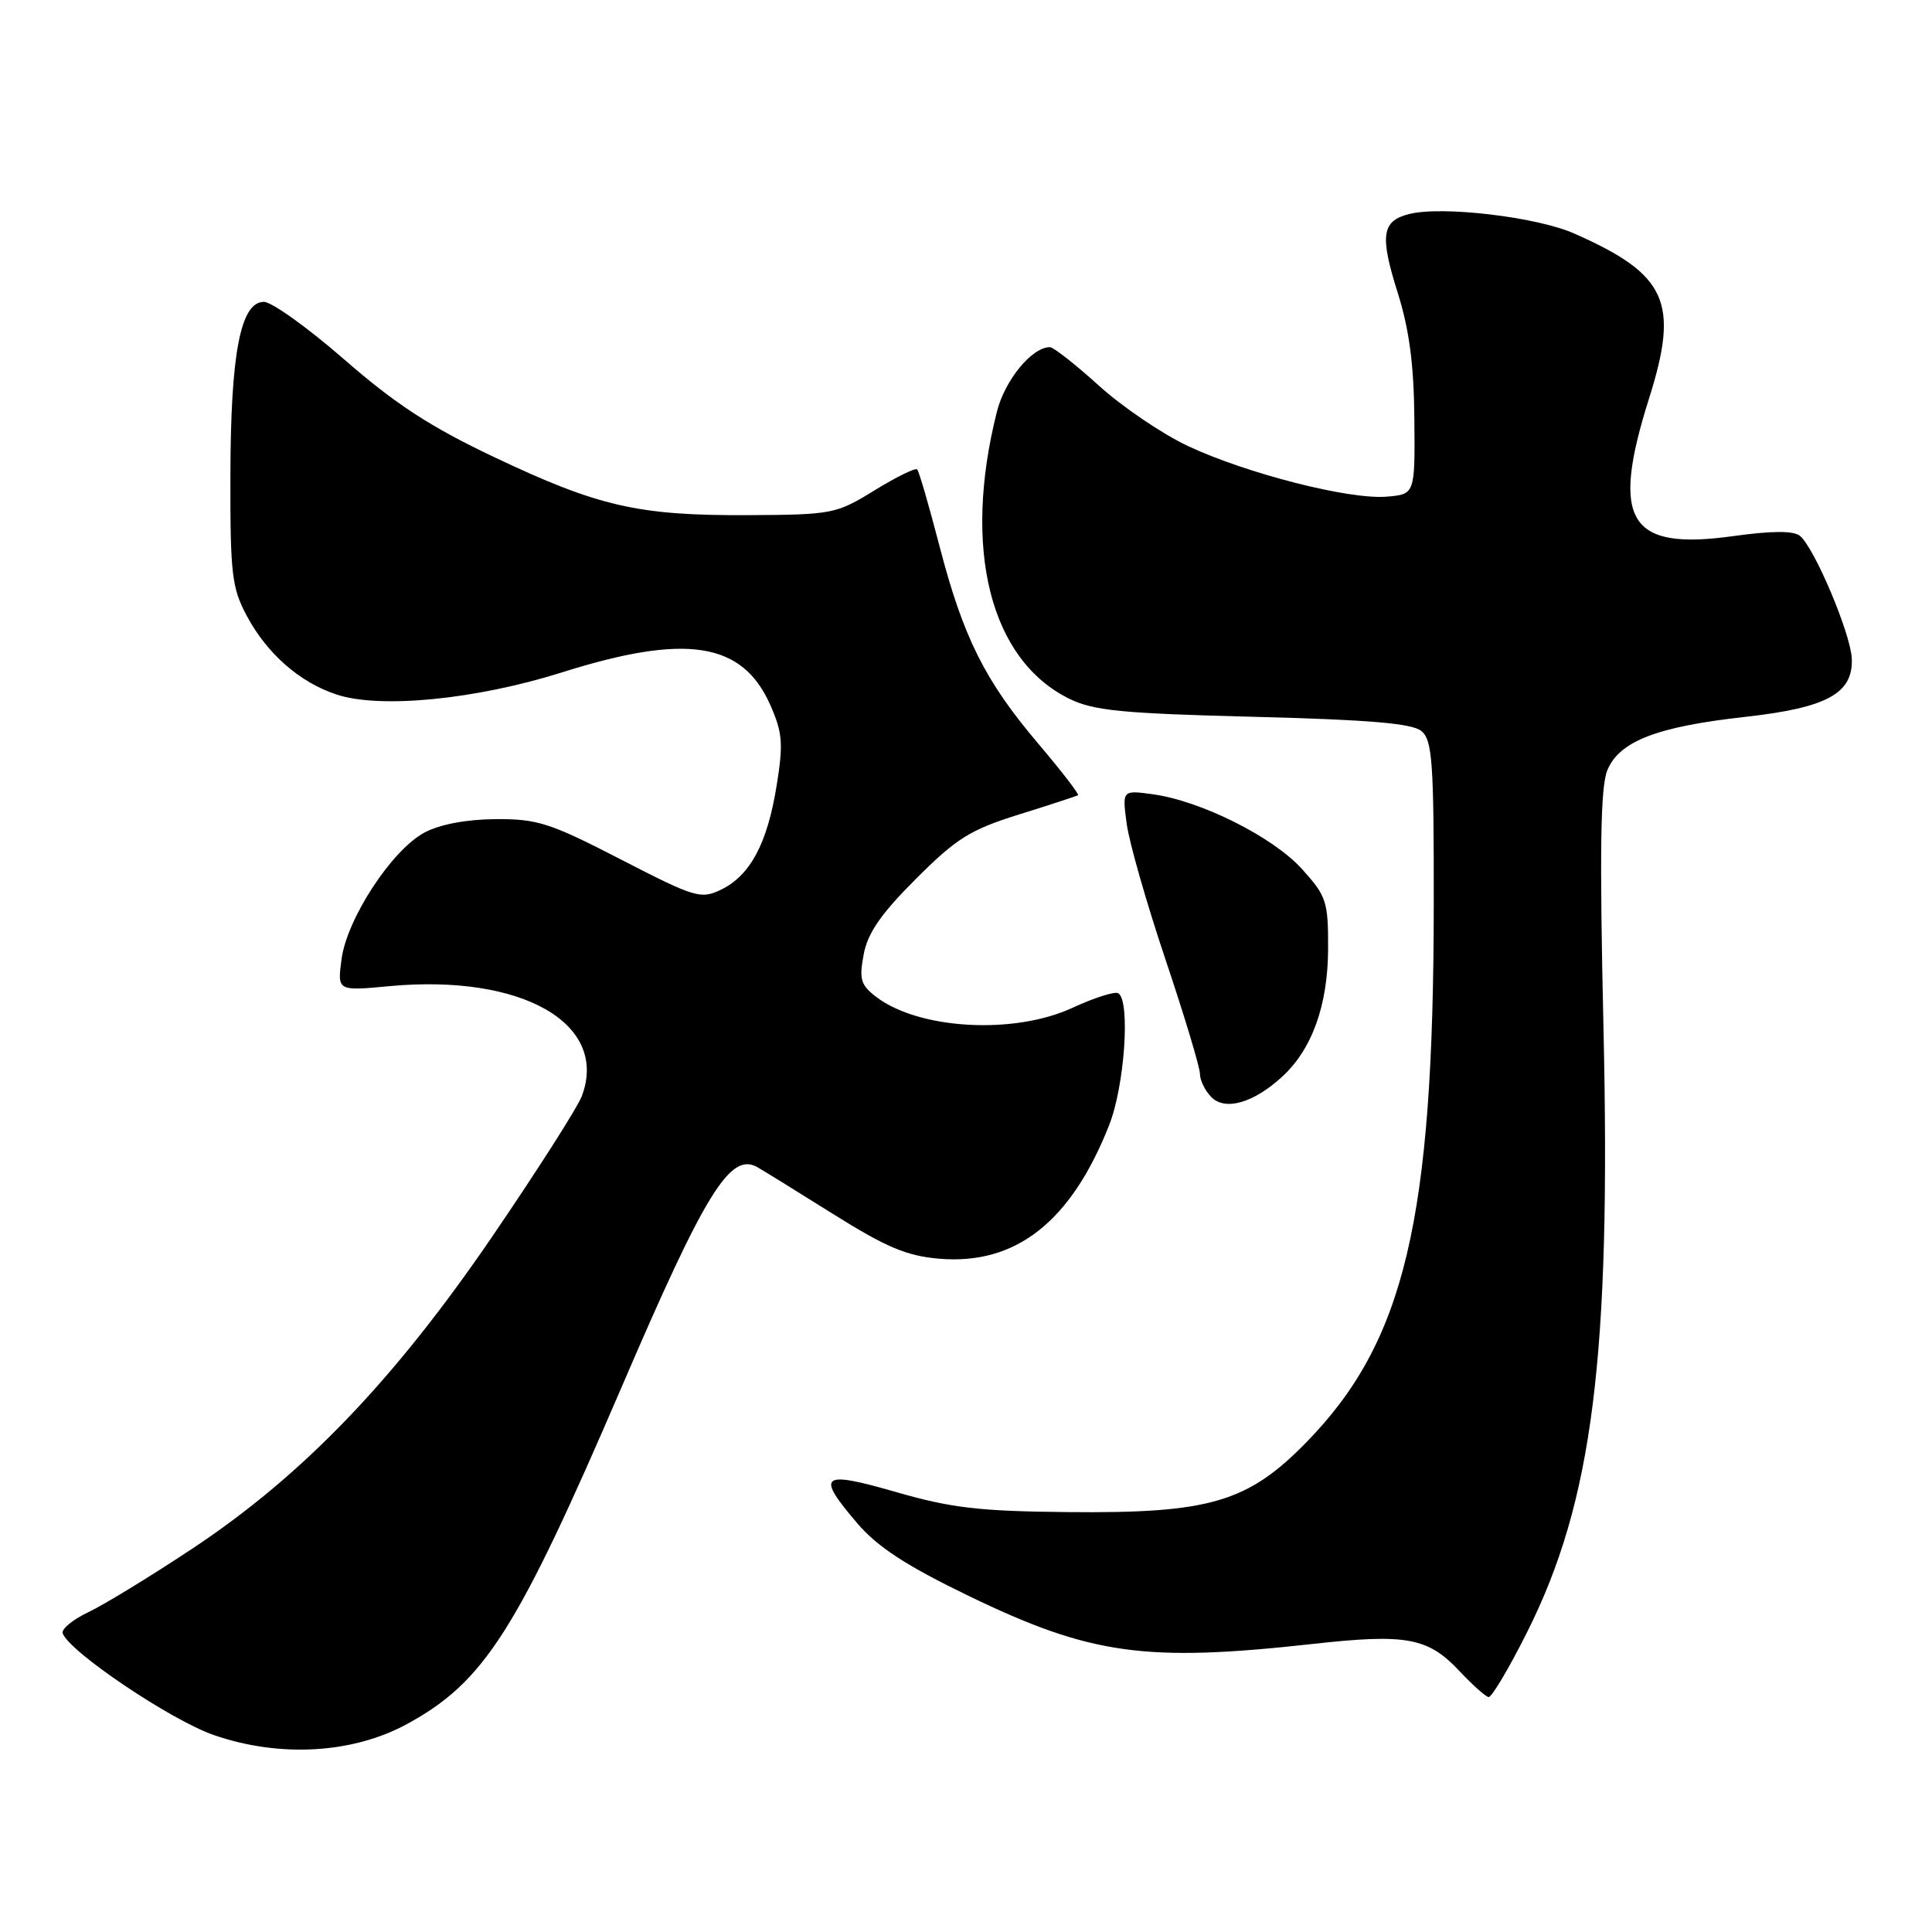 <?xml version="1.0" encoding="UTF-8" standalone="no"?>
<!DOCTYPE svg PUBLIC "-//W3C//DTD SVG 1.1//EN" "http://www.w3.org/Graphics/SVG/1.1/DTD/svg11.dtd" >
<svg xmlns="http://www.w3.org/2000/svg" xmlns:xlink="http://www.w3.org/1999/xlink" version="1.1" viewBox="0 0 256 256">
 <g >
 <path fill="currentColor"
d=" M 53.92 228.45 C 64.20 222.85 68.47 216.13 82.43 183.65 C 93.45 158.00 96.76 152.63 100.34 154.65 C 100.98 155.00 105.47 157.78 110.32 160.82 C 117.47 165.30 120.15 166.43 124.51 166.79 C 134.62 167.63 141.93 161.87 146.97 149.08 C 149.02 143.89 149.80 132.61 148.18 131.61 C 147.73 131.33 144.99 132.21 142.08 133.55 C 134.38 137.12 121.78 136.42 116.11 132.10 C 114.05 130.53 113.82 129.77 114.44 126.47 C 114.97 123.63 116.73 121.08 121.36 116.46 C 126.74 111.08 128.54 109.95 135.03 107.92 C 139.14 106.64 142.65 105.49 142.84 105.37 C 143.03 105.25 140.68 102.20 137.62 98.59 C 130.51 90.22 127.64 84.48 124.49 72.37 C 123.10 67.01 121.77 62.43 121.53 62.20 C 121.29 61.96 118.75 63.21 115.87 64.98 C 110.79 68.11 110.31 68.20 99.06 68.26 C 84.57 68.33 79.28 67.12 65.48 60.57 C 57.02 56.56 52.41 53.55 45.66 47.67 C 40.82 43.45 36.01 40.00 34.97 40.00 C 31.87 40.00 30.56 46.80 30.53 63.00 C 30.50 76.07 30.72 77.91 32.71 81.62 C 35.39 86.63 39.71 90.42 44.60 92.03 C 50.38 93.94 63.05 92.69 74.45 89.10 C 90.91 83.90 98.37 85.06 102.06 93.40 C 103.69 97.09 103.81 98.52 102.91 104.08 C 101.68 111.76 99.41 116.01 95.55 117.88 C 92.85 119.18 92.13 118.96 82.26 113.88 C 72.90 109.05 71.21 108.50 65.67 108.54 C 61.80 108.57 58.29 109.23 56.24 110.32 C 51.93 112.62 45.99 121.69 45.26 127.07 C 44.69 131.32 44.69 131.32 51.60 130.67 C 69.20 129.03 80.74 135.65 77.08 145.28 C 76.53 146.73 71.24 155.02 65.32 163.71 C 52.26 182.86 40.15 195.47 25.50 205.19 C 20.00 208.84 13.80 212.63 11.73 213.61 C 9.66 214.59 8.12 215.85 8.31 216.42 C 9.11 218.82 22.66 227.95 28.35 229.91 C 37.07 232.92 46.71 232.37 53.92 228.45 Z  M 202.36 216.25 C 211.04 198.93 213.46 179.80 212.47 136.24 C 211.94 112.72 212.07 104.25 212.98 102.06 C 214.57 98.22 219.53 96.29 231.24 94.99 C 242.11 93.78 245.57 91.88 245.37 87.25 C 245.22 83.94 240.43 72.60 238.51 71.01 C 237.66 70.31 234.85 70.32 229.63 71.04 C 215.79 72.97 213.38 69.02 218.51 52.79 C 222.54 40.03 220.89 36.38 208.61 30.95 C 203.63 28.74 191.09 27.26 186.72 28.36 C 183.09 29.27 182.81 31.19 185.19 38.75 C 186.73 43.63 187.35 48.27 187.41 55.50 C 187.50 65.50 187.50 65.50 183.72 65.81 C 178.79 66.22 165.22 62.76 157.43 59.11 C 154.05 57.53 148.74 53.93 145.63 51.12 C 142.52 48.30 139.59 46.00 139.12 46.00 C 136.73 46.00 133.14 50.37 132.09 54.57 C 127.50 72.78 131.21 87.44 141.69 92.59 C 144.91 94.17 148.71 94.54 166.10 94.98 C 181.46 95.37 187.12 95.85 188.35 96.87 C 189.79 98.07 190.00 100.97 189.98 119.87 C 189.95 161.71 186.14 177.78 173.08 191.13 C 165.32 199.07 160.25 200.55 141.50 200.36 C 129.79 200.25 126.07 199.82 118.75 197.71 C 108.73 194.82 108.06 195.37 113.61 201.86 C 116.30 205.00 120.08 207.46 128.36 211.47 C 144.54 219.29 151.76 220.29 173.95 217.83 C 186.37 216.45 189.22 216.98 193.39 221.43 C 195.10 223.25 196.83 224.80 197.24 224.87 C 197.65 224.94 199.95 221.06 202.36 216.25 Z  M 169.88 142.68 C 173.85 139.05 175.95 133.20 175.98 125.75 C 176.00 119.44 175.78 118.76 172.51 115.14 C 168.67 110.89 159.07 106.09 152.72 105.24 C 148.69 104.69 148.69 104.69 149.30 109.20 C 149.64 111.68 151.96 119.79 154.46 127.22 C 156.96 134.66 159.00 141.44 159.00 142.30 C 159.00 143.16 159.69 144.55 160.53 145.39 C 162.37 147.22 166.11 146.14 169.88 142.68 Z "/>
</g>
</svg>